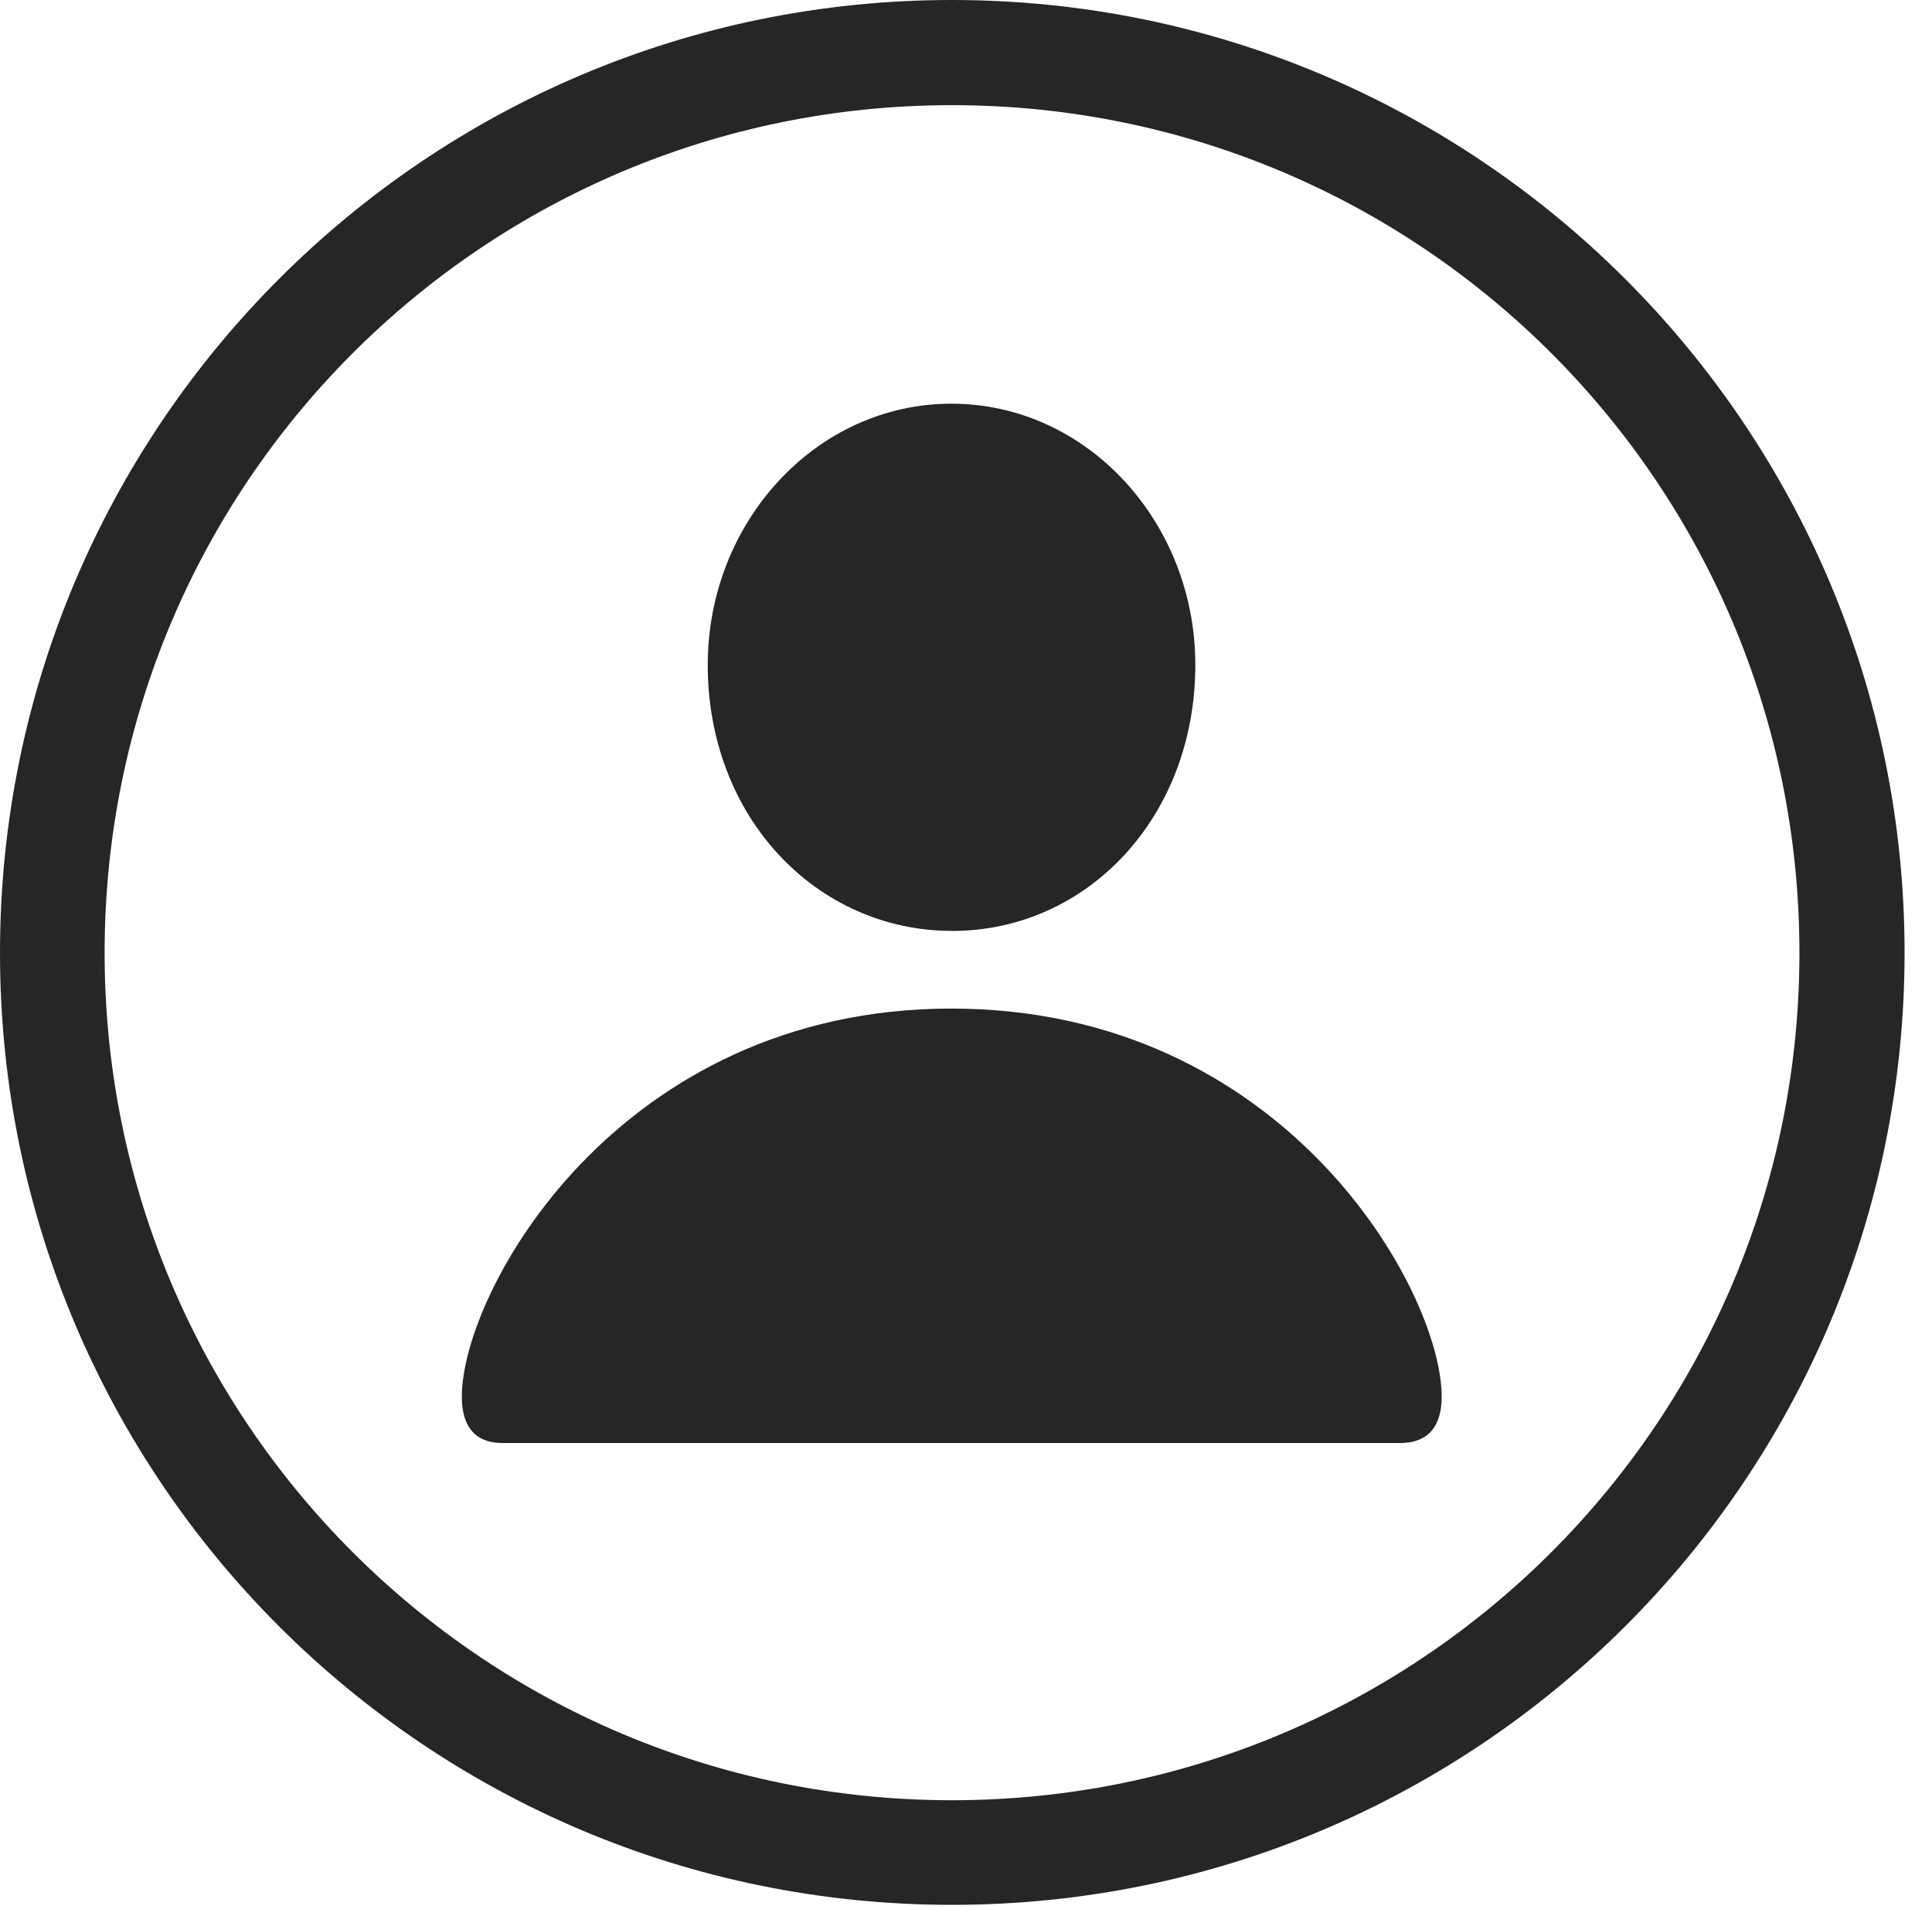 <?xml version="1.0" encoding="UTF-8"?>
<!--Generator: Apple Native CoreSVG 326-->
<!DOCTYPE svg
PUBLIC "-//W3C//DTD SVG 1.1//EN"
       "http://www.w3.org/Graphics/SVG/1.1/DTD/svg11.dtd">
<svg version="1.1" xmlns="http://www.w3.org/2000/svg" xmlns:xlink="http://www.w3.org/1999/xlink" viewBox="0 0 25.431 25.09">
 <g>
  <rect height="25.09" opacity="0" width="25.431" x="0" y="0"/>
  <path d="M12.53 25.07C19.452 25.07 25.07 19.462 25.07 12.54C25.07 5.618 19.452 0 12.53 0C5.609 0 0 5.618 0 12.54C0 19.462 5.609 25.07 12.53 25.07ZM12.53 23.693C6.366 23.693 1.377 18.705 1.377 12.54C1.377 6.372 6.366 1.384 12.53 1.384C18.698 1.384 23.686 6.372 23.686 12.54C23.686 18.705 18.698 23.693 12.53 23.693Z" fill="black" fill-opacity="0.85"/>
  <path d="M6.618 18.992L18.428 18.992C18.814 18.992 18.977 18.754 18.977 18.382C18.977 16.993 16.919 13.274 12.523 13.274C8.137 13.274 6.079 16.993 6.079 18.382C6.079 18.754 6.236 18.992 6.618 18.992ZM12.523 12.252C14.305 12.259 15.734 10.757 15.734 8.751C15.734 6.869 14.305 5.313 12.523 5.313C10.745 5.313 9.316 6.869 9.316 8.751C9.316 10.757 10.745 12.245 12.523 12.252Z" fill="black" fill-opacity="0.85"/>
 </g>
</svg>
